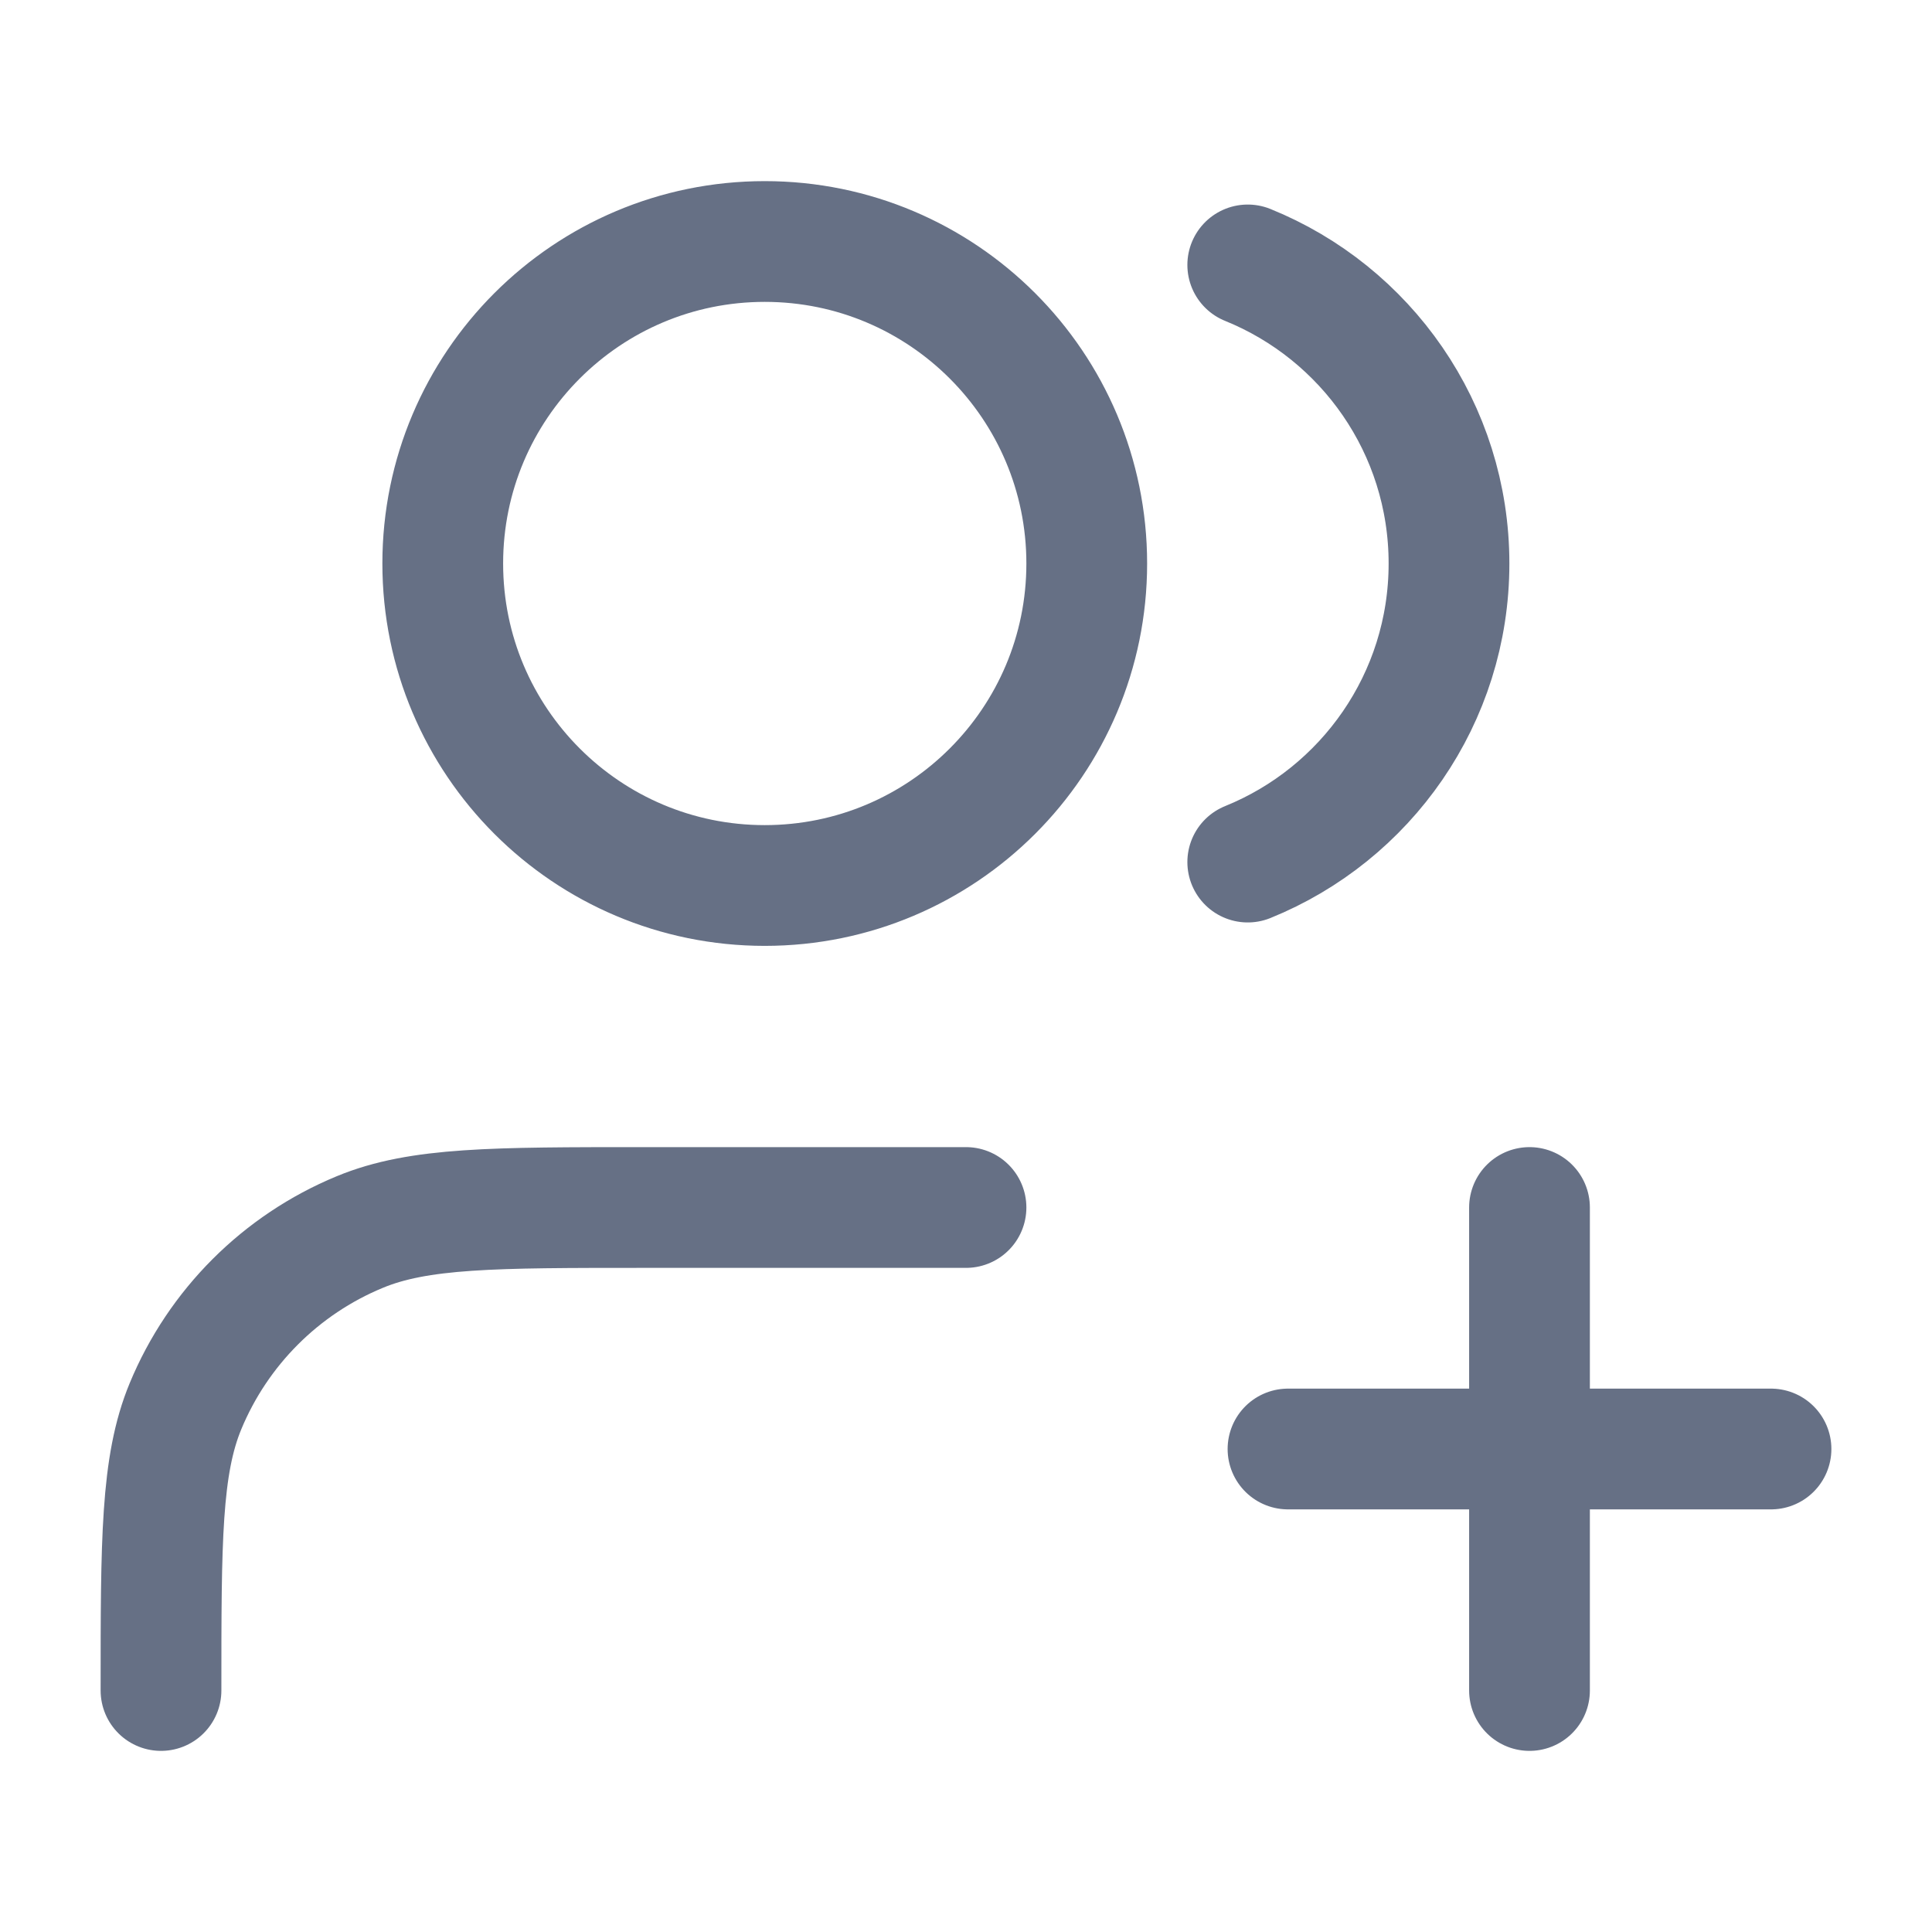 <svg width="24" height="24" viewBox="0 0 24 24" fill="none" xmlns="http://www.w3.org/2000/svg">
<g id="users-plus">
<path id="Icon" d="M19 21V15M16 18H22M12 15H8C6.136 15 5.204 15 4.469 15.305C3.489 15.71 2.71 16.489 2.304 17.469C2 18.204 2 19.136 2 21M15.5 3.291C16.966 3.884 18 5.321 18 7C18 8.679 16.966 10.116 15.5 10.709M13.5 7C13.5 9.209 11.709 11 9.5 11C7.291 11 5.5 9.209 5.5 7C5.5 4.791 7.291 3 9.5 3C11.709 3 13.5 4.791 13.5 7Z" stroke="#667085" stroke-width="1.5" stroke-linecap="round" stroke-linejoin="round"/>
</g>
</svg>
